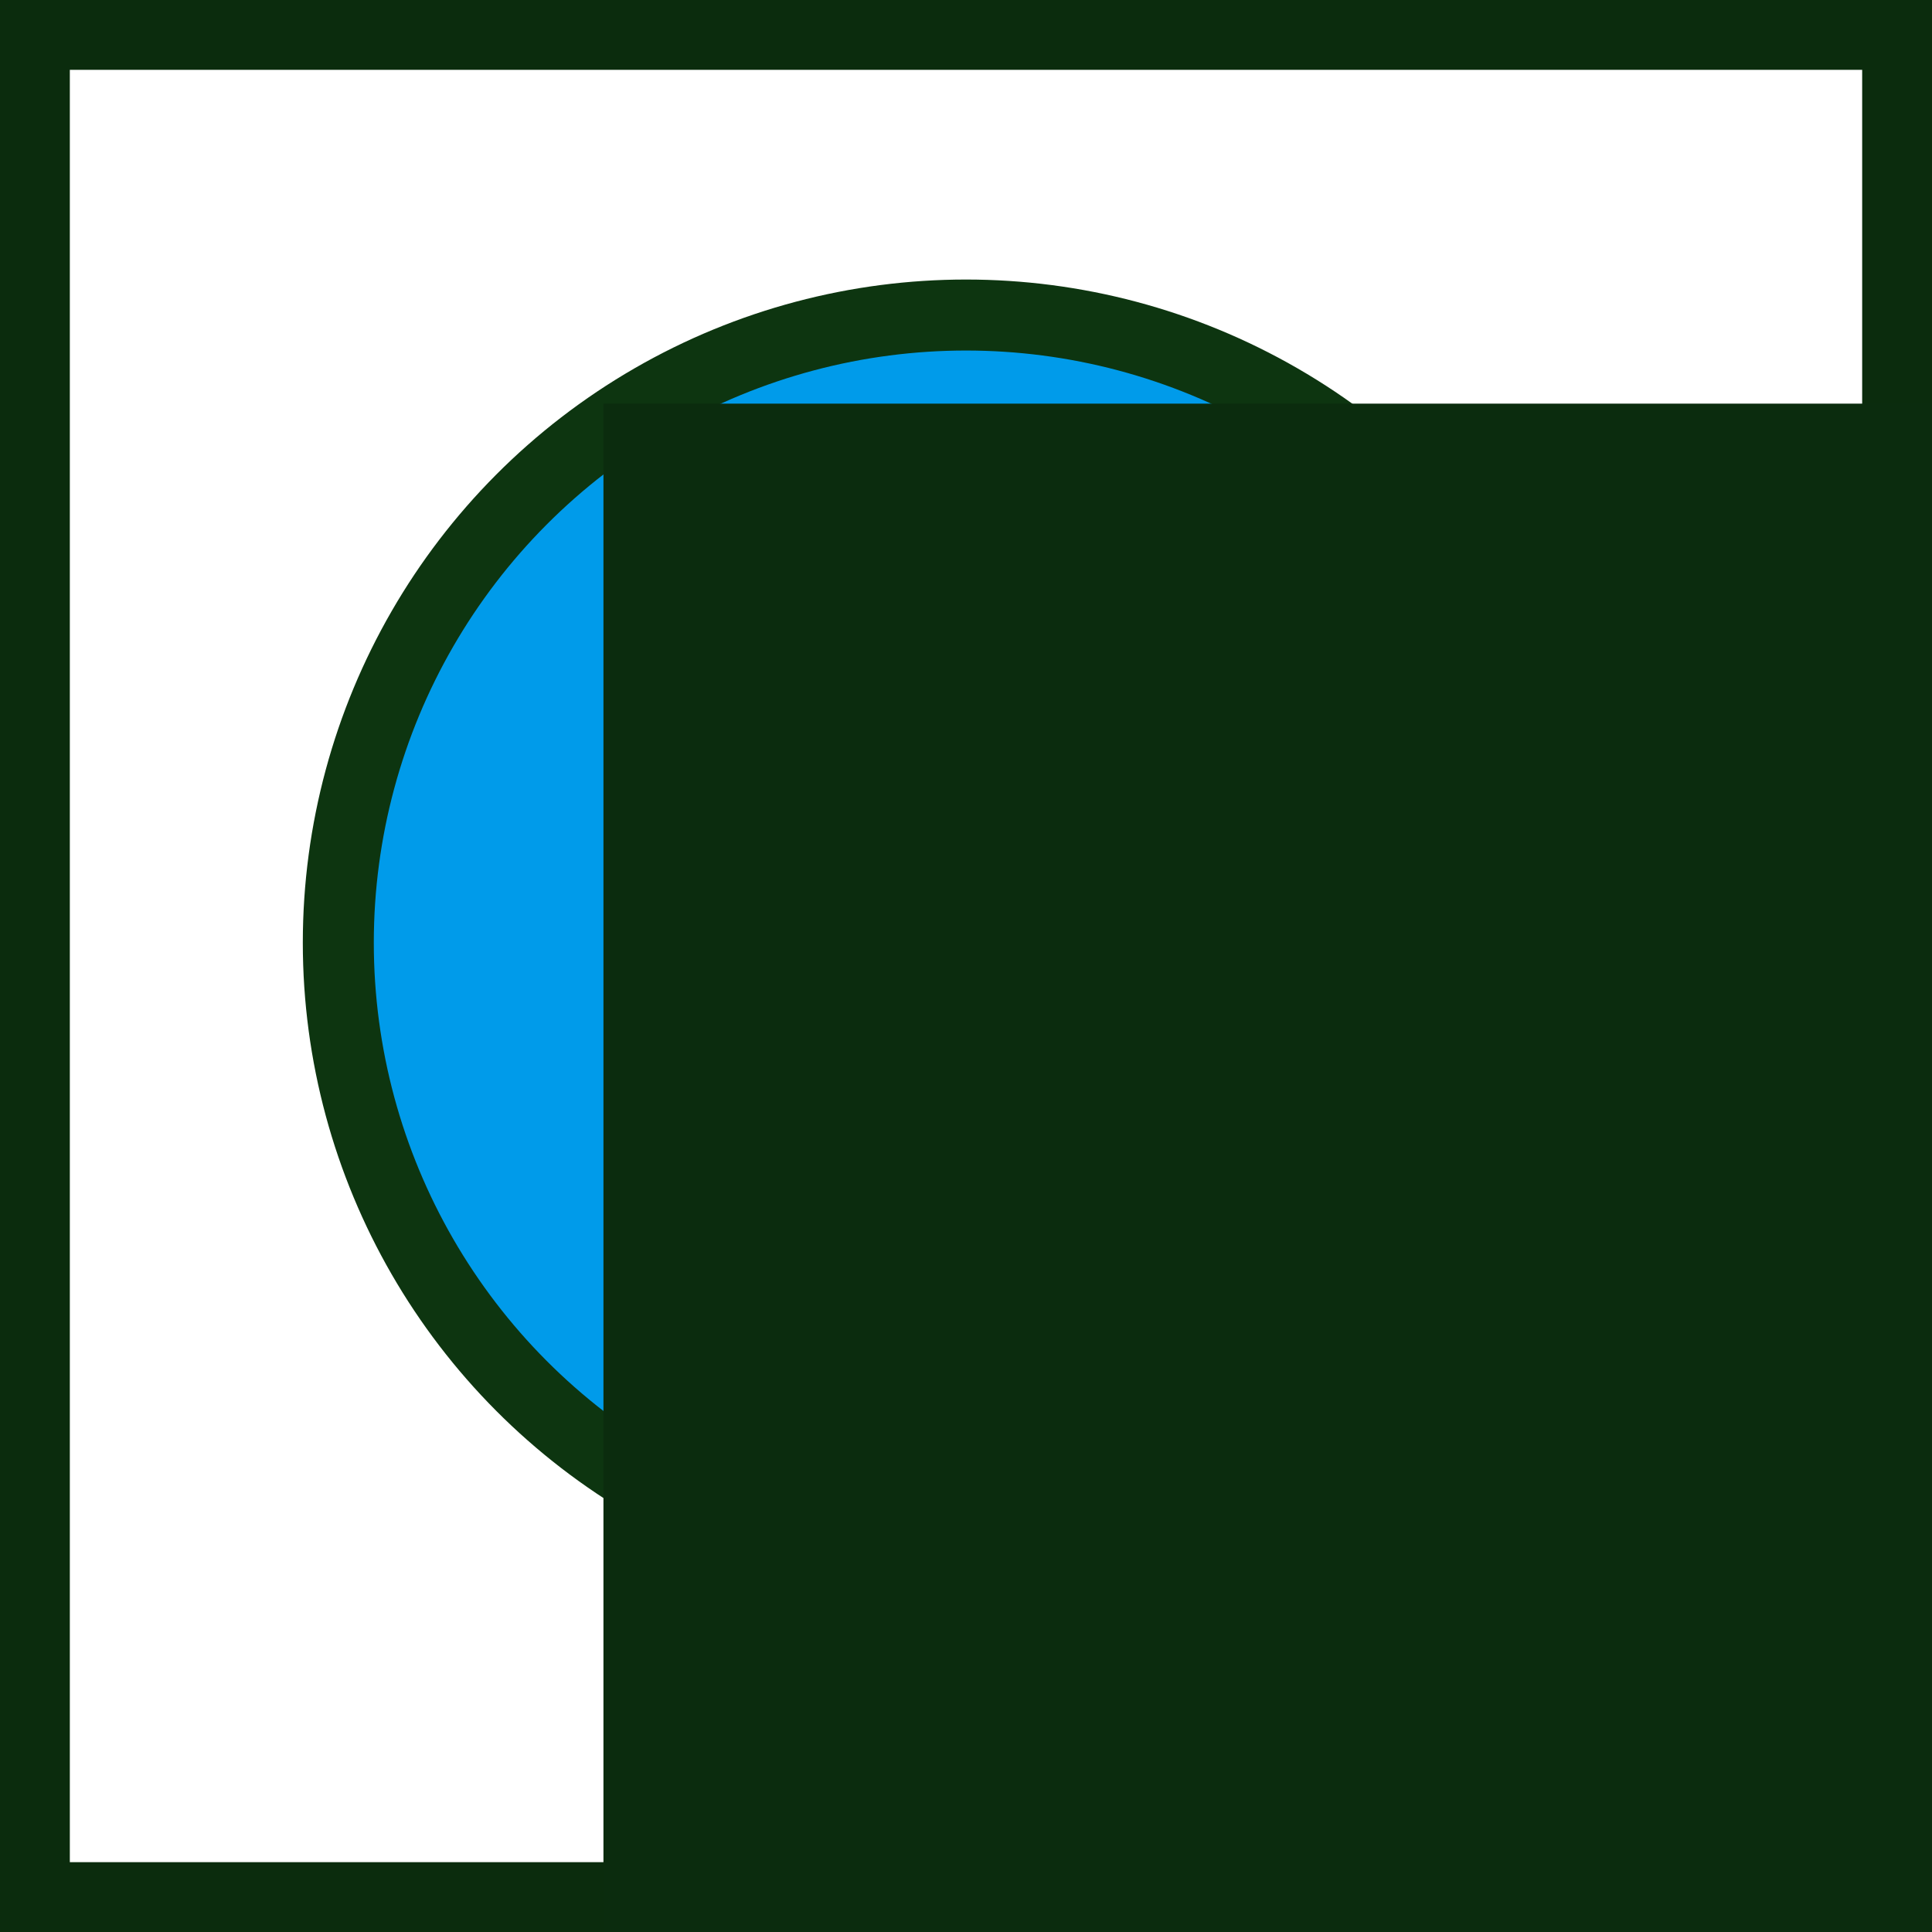 <?xml version="1.0" encoding="UTF-8" standalone="no"?>
<!-- Created with Inkscape (http://www.inkscape.org/) -->

<svg
   xmlns:dc="http://purl.org/dc/elements/1.1/"
   xmlns:cc="http://creativecommons.org/ns#"
   xmlns:rdf="http://www.w3.org/1999/02/22-rdf-syntax-ns#"
   xmlns:svg="http://www.w3.org/2000/svg"
   xmlns="http://www.w3.org/2000/svg"
   xmlns:sodipodi="http://sodipodi.sourceforge.net/DTD/sodipodi-0.dtd"
   xmlns:inkscape="http://www.inkscape.org/namespaces/inkscape"
   id="svg4268"
   version="1.1"
   inkscape:version="0.48.4 r9939"
   width="166"
   height="166"
   viewBox="0 0 166 166"
   sodipodi:docname="showOcclusionWarning.svg">
  <defs
     id="defs4272">
    <marker
       inkscape:stockid="Arrow1Lstart"
       orient="auto"
       refY="0"
       refX="0"
       id="Arrow1Lstart"
       style="overflow:visible"
       inkscape:isstock="true">
      <path
         id="path4828"
         d="M 0,0 5,-5 -12.5,0 5,5 0,0 Z"
         style="fill-rule:evenodd;stroke:#000000;stroke-width:1pt"
         transform="matrix(0.8,0,0,0.8,10,0)"
         inkscape:connector-curvature="0" />
    </marker>
    <marker
       inkscape:isstock="true"
       style="overflow:visible"
       id="marker5138"
       refX="0"
       refY="0"
       orient="auto"
       inkscape:stockid="Arrow2Mstart">
      <path
         transform="scale(0.6,0.6)"
         d="M 8.719,4.034 -2.207,0.016 8.719,-4.002 c -1.745,2.372 -1.735,5.617 -6e-7,8.035 z"
         style="fill:#464646;fill-opacity:0.99;fill-rule:evenodd;stroke:#464646;stroke-width:0.625;stroke-linejoin:round;stroke-opacity:0.99"
         id="path5140"
         inkscape:connector-curvature="0" />
    </marker>
    <marker
       inkscape:stockid="Arrow2Lstart"
       orient="auto"
       refY="0"
       refX="0"
       id="Arrow2Lstart"
       style="overflow:visible"
       inkscape:isstock="true">
      <path
         id="path4846"
         style="fill:#000000;fill-opacity:1;fill-rule:evenodd;stroke:#000000;stroke-width:0.625;stroke-linejoin:round;stroke-opacity:1"
         d="M 8.719,4.034 -2.207,0.016 8.719,-4.002 c -1.745,2.372 -1.735,5.617 -6e-7,8.035 z"
         transform="matrix(1.1,0,0,1.1,1.1,0)"
         inkscape:connector-curvature="0" />
    </marker>
  </defs>
  <sodipodi:namedview
     pagecolor="#ffffff"
     bordercolor="#666666"
     borderopacity="1"
     objecttolerance="10"
     gridtolerance="10"
     guidetolerance="10"
     inkscape:pageopacity="0"
     inkscape:pageshadow="2"
     inkscape:window-width="1869"
     inkscape:window-height="1176"
     id="namedview4270"
     showgrid="false"
     inkscape:zoom="2.085965"
     inkscape:cx="105.36493"
     inkscape:cy="50.648772"
     inkscape:window-x="51"
     inkscape:window-y="24"
     inkscape:window-maximized="1"
     inkscape:current-layer="svg4268"
     fit-margin-top="0"
     fit-margin-left="0"
     fit-margin-right="0"
     fit-margin-bottom="0" />
  <circle
     style="fill:#009bea;fill-opacity:1;fill-rule:nonzero;stroke:#0d3510;stroke-width:6.1;stroke-linecap:round;stroke-linejoin:round;stroke-miterlimit:4;stroke-opacity:1;stroke-dasharray:none"
     id="path4314"
     cx="83"
     cy="81"
     r="53.932"
     sodipodi:cx="83"
     sodipodi:cy="81"
     sodipodi:rx="53.931873"
     sodipodi:ry="53.931873" />
  <rect
     style="fill:none;stroke:#0b2c0d;stroke-width:6;stroke-linecap:butt;stroke-miterlimit:4;stroke-dasharray:none;stroke-opacity:1"
     id="rect4278"
     width="160"
     height="160"
     x="3"
     y="3" />
  <flowRoot
     xml:space="preserve"
     id="flowRoot4306"
     style="font-size:80px;font-style:normal;font-weight:normal;line-height:125%;letter-spacing:0px;word-spacing:0px;fill:#0b2c0e;fill-opacity:1;stroke:none;font-family:sans-serif"
     transform="matrix(1.214,0,0,1.214,19.839,-17.273)"><flowRegion
       id="flowRegion4308"><rect
         id="rect4310"
         width="256.372"
         height="202.634"
         x="26.367"
         y="42.796"
         style="font-size:80px;fill:#0b2c0e;fill-opacity:1;stroke:none" /></flowRegion><flowPara
       id="flowPara4312"
       style="font-size:60px;font-style:normal;font-variant:normal;font-weight:bold;font-stretch:normal;fill:#0b2c0e;fill-opacity:1;stroke:none;font-family:Vani;-inkscape-font-specification:Vani Bold">O</flowPara></flowRoot></svg>
